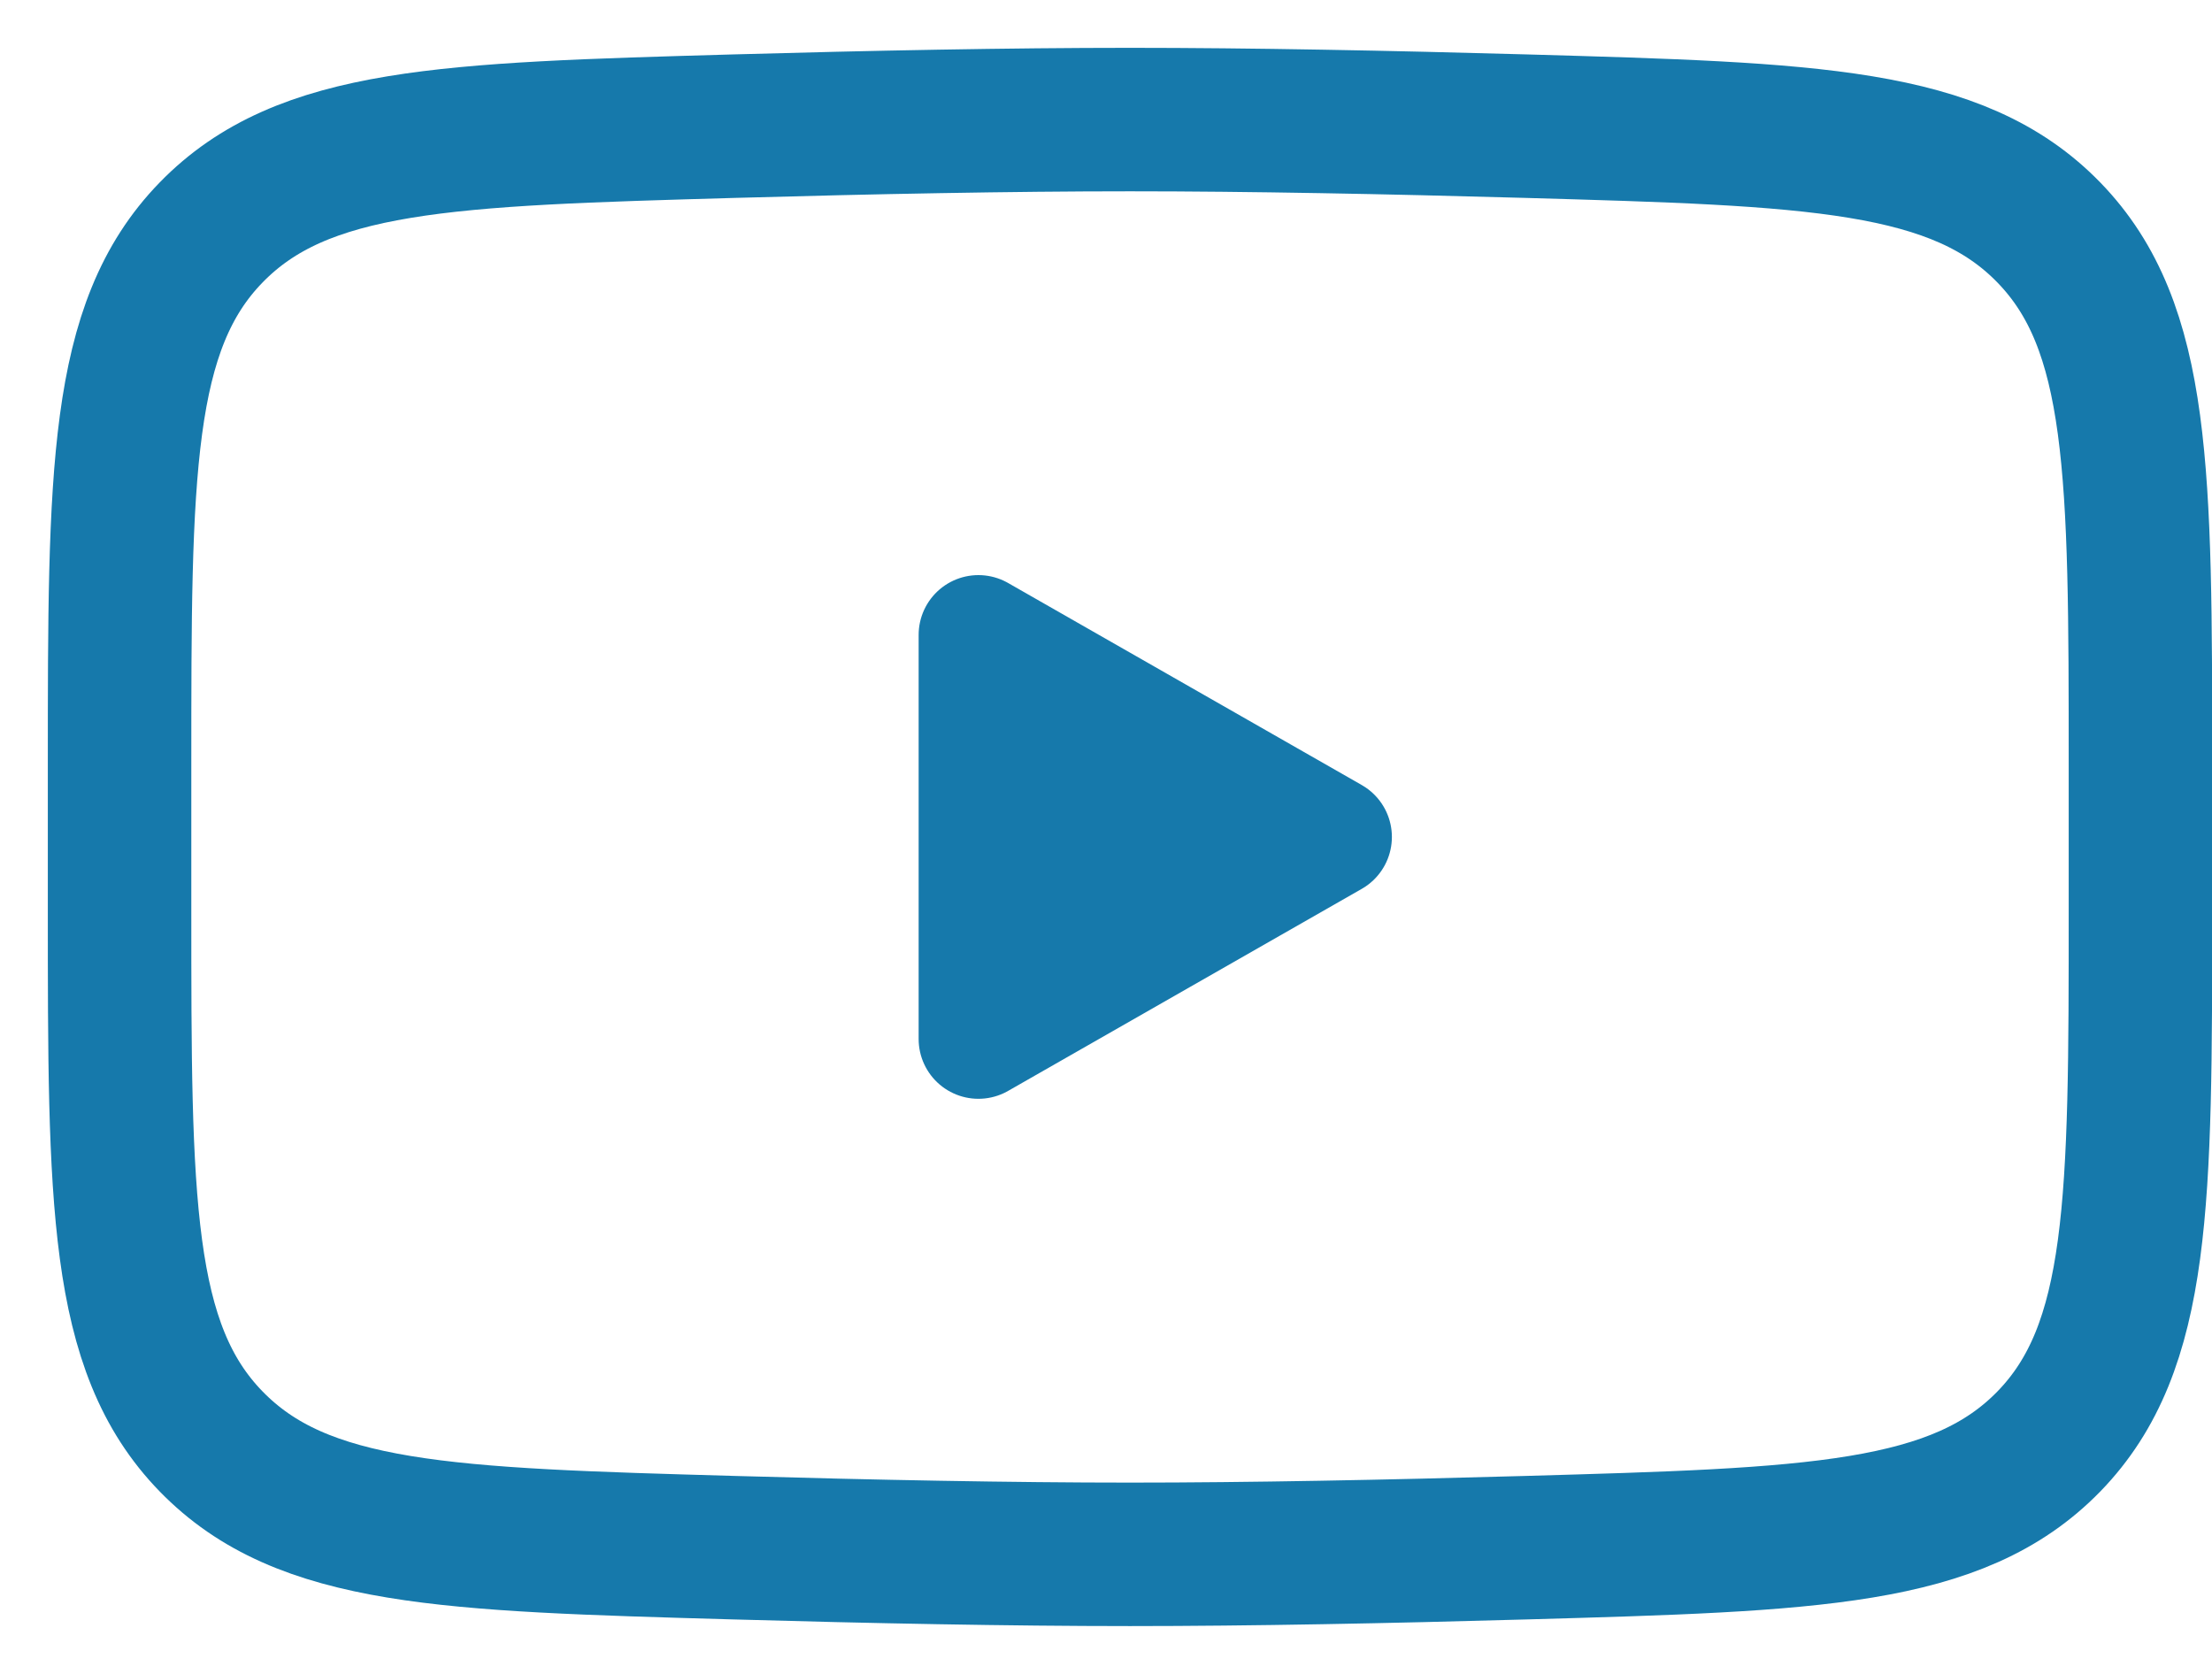 <svg width="37" height="28" viewBox="0 0 37 28" fill="none" xmlns="http://www.w3.org/2000/svg">
<path d="M22.282 14L16.366 17.38V10.62L22.282 14Z" fill="#1679AB" stroke="#1679AB" stroke-width="2" stroke-linecap="round" stroke-linejoin="round"/>
<path d="M2 15.197V12.803C2 7.91 2 5.463 3.53 3.89C5.061 2.314 7.471 2.247 12.29 2.11C14.571 2.046 16.904 2 18.901 2C20.899 2 23.23 2.046 25.513 2.11C30.332 2.247 32.742 2.314 34.272 3.89C35.801 5.465 35.803 7.912 35.803 12.803V15.195C35.803 20.09 35.803 22.535 34.273 24.11C32.742 25.684 30.334 25.753 25.513 25.889C23.232 25.954 20.899 26 18.901 26C16.904 26 14.573 25.954 12.29 25.889C7.471 25.753 5.061 25.686 3.53 24.11C1.998 22.535 2 20.088 2 15.197Z" stroke="#1679AB" stroke-width="2.4"/>
</svg>
